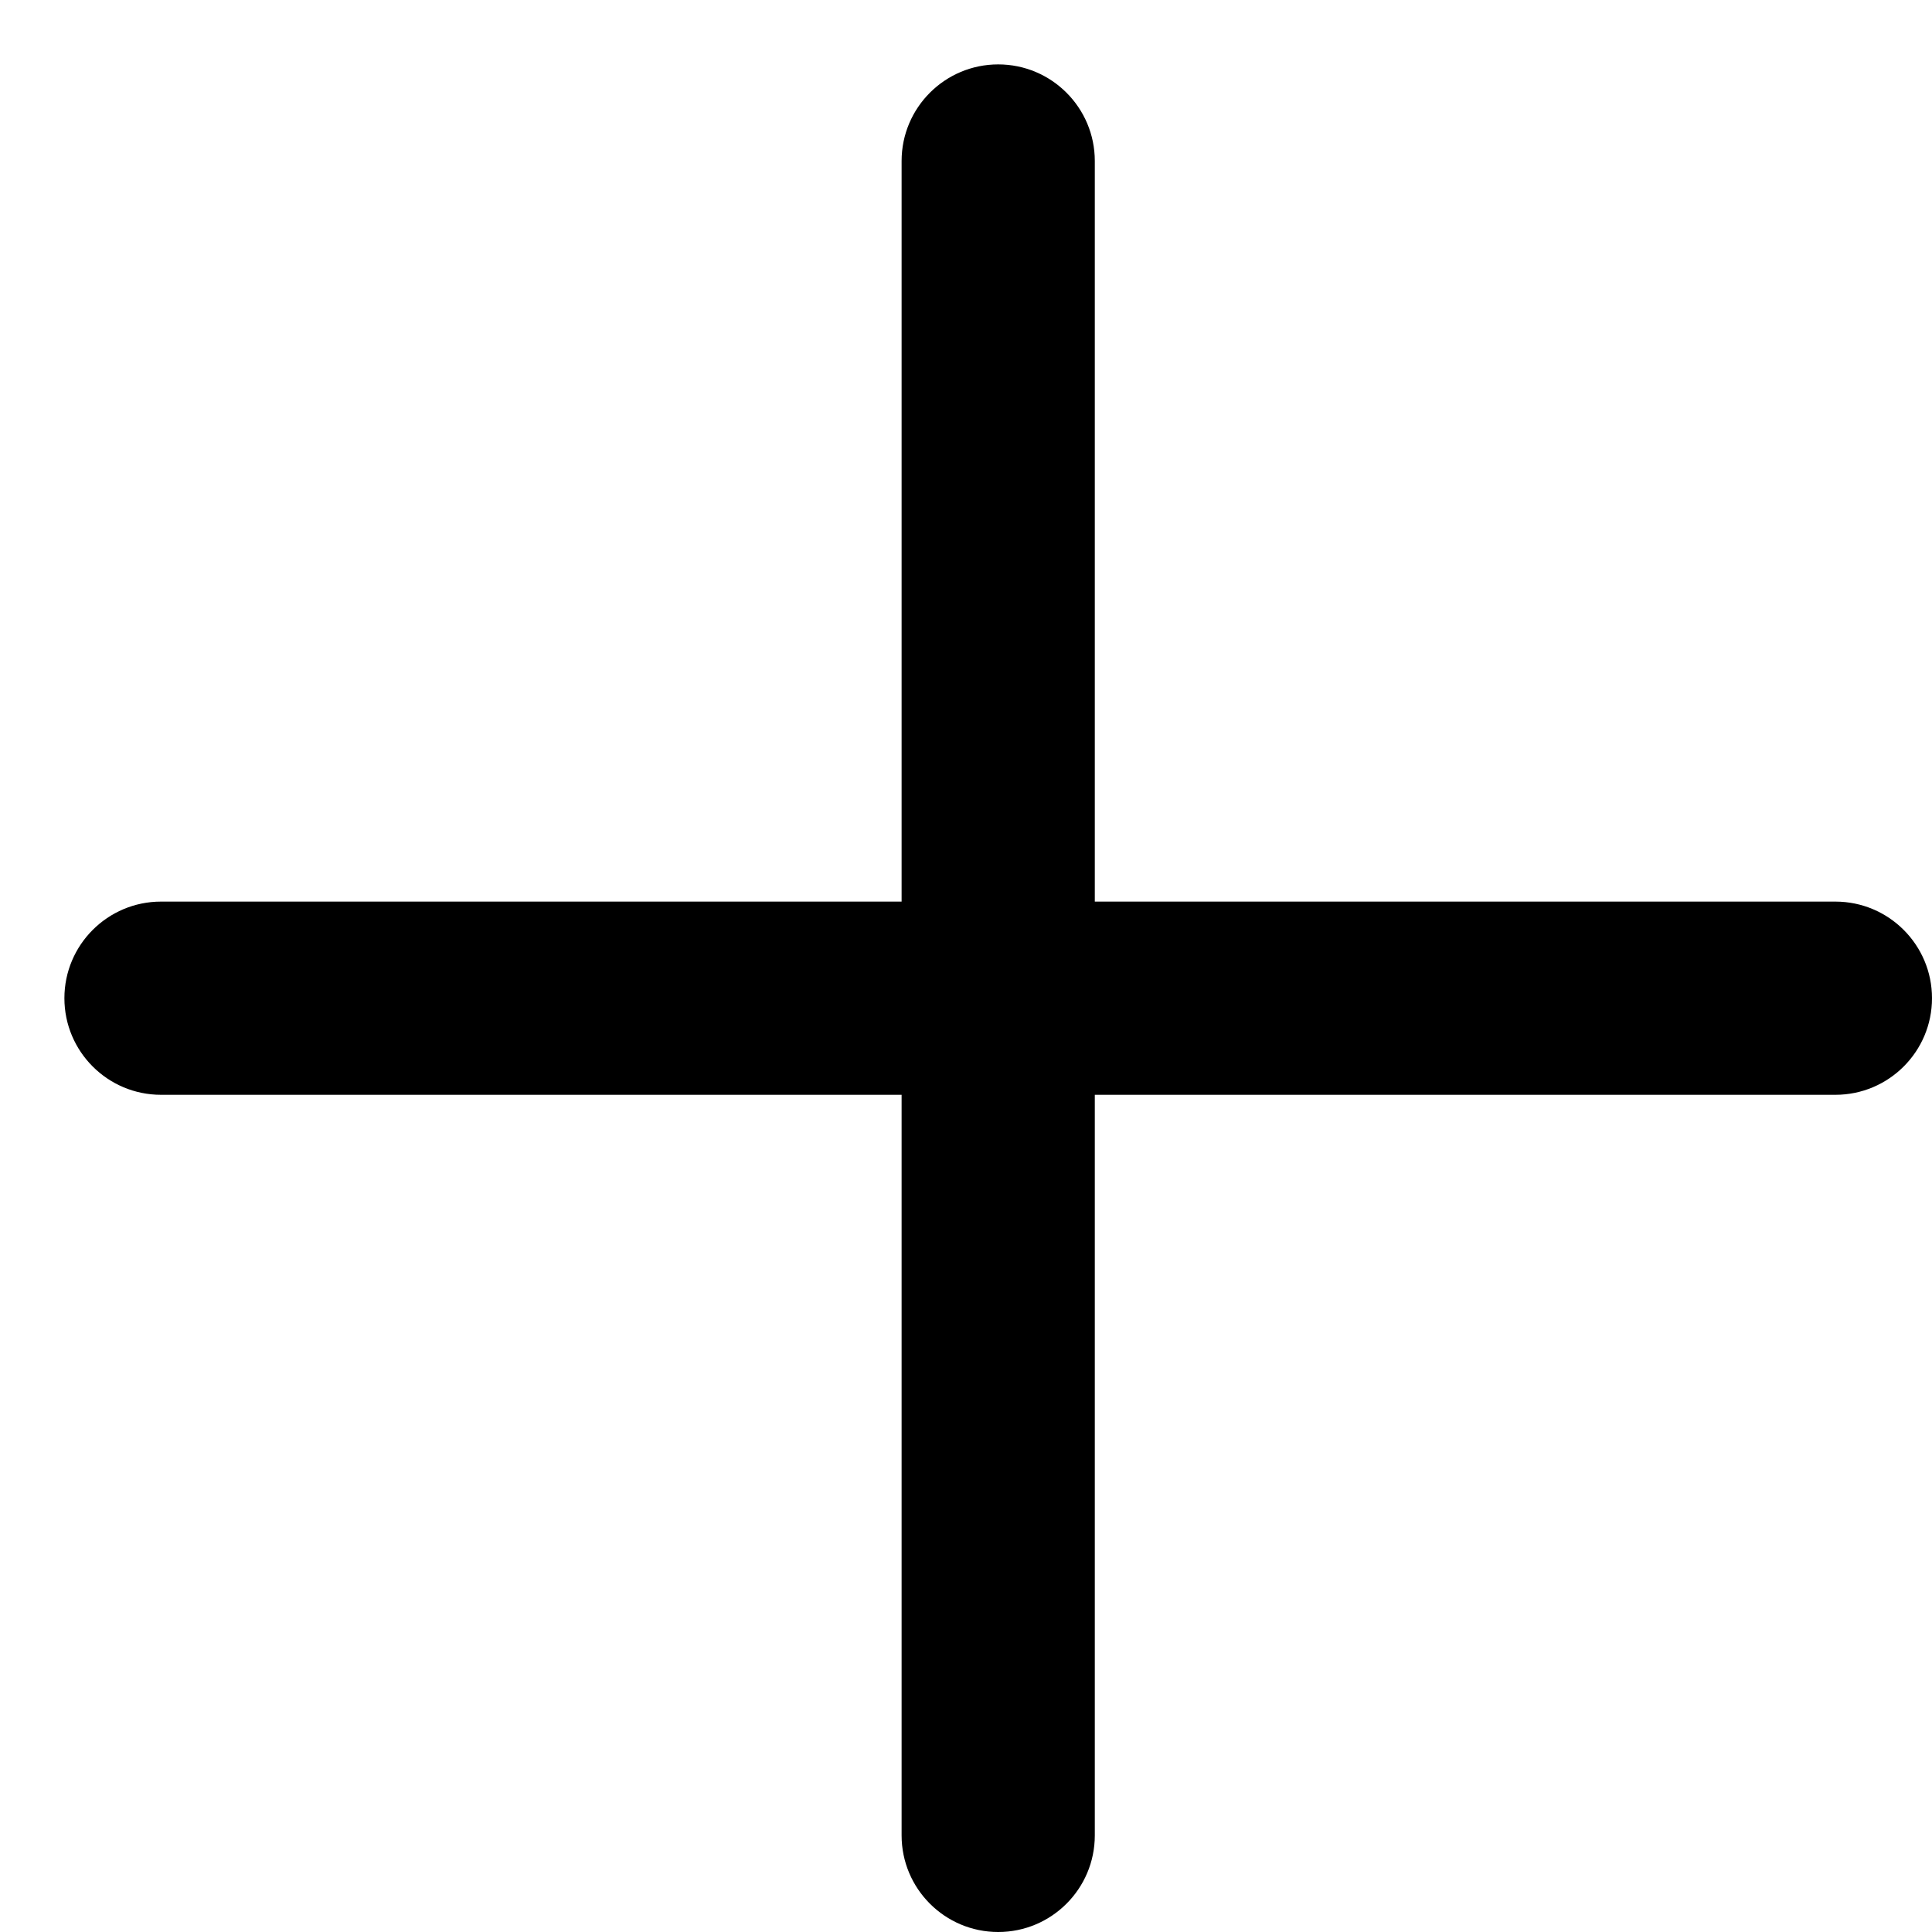 <svg width="15" height="15" viewBox="0 0 15 15" fill="none" xmlns="http://www.w3.org/2000/svg">
<path fill-rule="evenodd" clip-rule="evenodd" d="M7.75 0.5C8.164 0.5 8.5 0.836 8.5 1.25V7H14.25C14.664 7 15 7.336 15 7.75C15 8.164 14.664 8.5 14.25 8.5H8.5V14.25C8.5 14.664 8.164 15 7.75 15C7.336 15 7 14.664 7 14.25V8.5H1.25C0.836 8.5 0.5 8.164 0.5 7.75C0.5 7.336 0.836 7 1.25 7H7V1.25C7 0.836 7.336 0.5 7.75 0.5Z" fill="black"/>
</svg>
